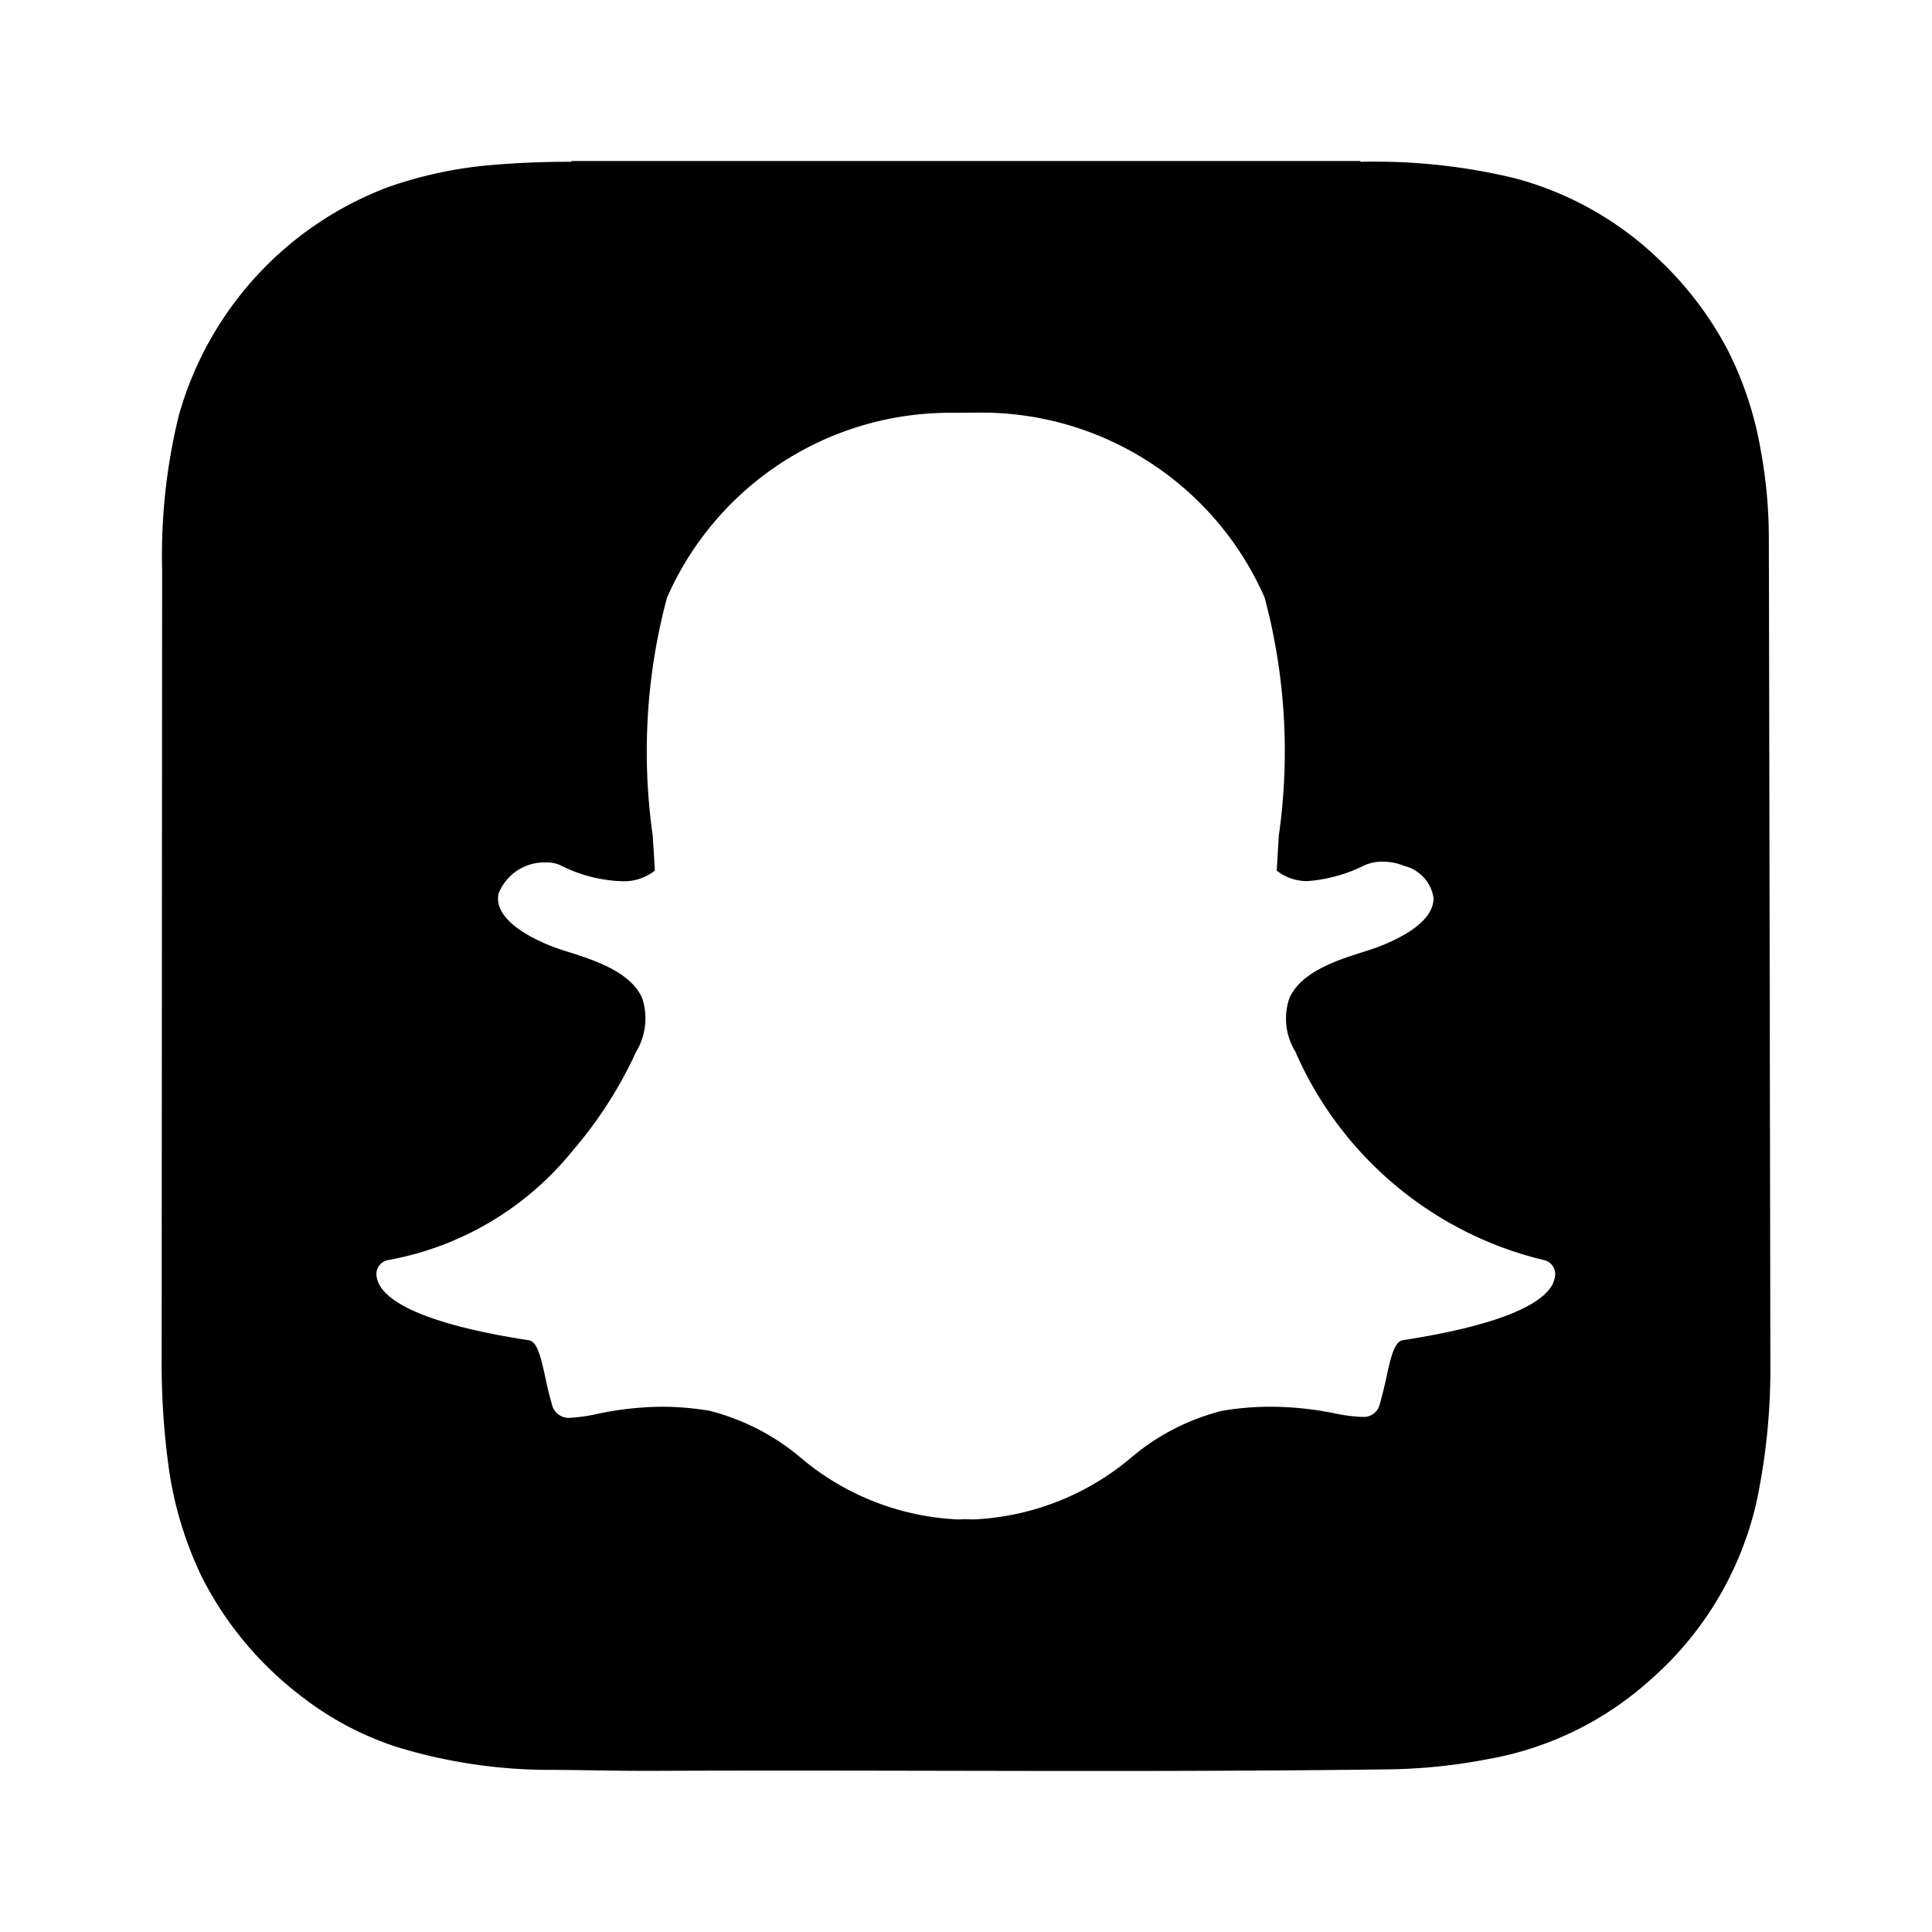 <svg xmlns="http://www.w3.org/2000/svg" width="3em" height="3em" viewBox="0 0 24 24"><path fill="currentColor" d="M21.973 6.68a6 6 0 0 0-.098-1.073a4.4 4.4 0 0 0-.406-1.246a4.3 4.3 0 0 0-.832-1.11a4.1 4.1 0 0 0-1.816-1.036a7.4 7.4 0 0 0-1.92-.205L16.898 2H7.099v.01a11 11 0 0 0-1.101.05a5.2 5.2 0 0 0-1.176.264A4.26 4.26 0 0 0 2.219 5.17a7.3 7.3 0 0 0-.205 1.905l-.006 9.838a9.5 9.5 0 0 0 .09 1.333a4.6 4.6 0 0 0 .41 1.345a4.3 4.3 0 0 0 1.201 1.454a3.9 3.9 0 0 0 1.203.651a6.5 6.5 0 0 0 1.976.29c.42.003.839.014 1.258.012c3.047-.013 6.094.022 9.14-.019a7 7 0 0 0 1.2-.127a4.06 4.06 0 0 0 2.007-.977a4.16 4.16 0 0 0 1.326-2.212a8 8 0 0 0 .173-1.75v-.117c0-.046-.017-9.984-.019-10.115m-2.676 9.25c-.128.3-.774.548-1.868.717c-.102.016-.146.182-.205.454q-.035.166-.083.337a.204.204 0 0 1-.216.162h-.018a2 2 0 0 1-.31-.04a4 4 0 0 0-.821-.086a3.6 3.6 0 0 0-.592.05a2.8 2.8 0 0 0-1.123.574a3.26 3.26 0 0 1-1.97.776l-.112-.003l-.073.003a3.25 3.25 0 0 1-1.97-.776a2.84 2.84 0 0 0-1.123-.574a3.6 3.6 0 0 0-.592-.05a4 4 0 0 0-.82.093a2 2 0 0 1-.311.044a.214.214 0 0 1-.234-.167q-.05-.175-.083-.34c-.06-.273-.103-.44-.205-.456c-1.094-.168-1.74-.417-1.869-.718a.3.3 0 0 1-.023-.095a.176.176 0 0 1 .147-.183a3.82 3.82 0 0 0 2.296-1.365A5.2 5.2 0 0 0 7.9 13.07l.004-.008a.8.8 0 0 0 .075-.658c-.14-.332-.607-.48-.916-.578a3 3 0 0 1-.207-.07c-.274-.108-.724-.337-.664-.652a.61.61 0 0 1 .593-.39a.4.4 0 0 1 .18.036a1.8 1.8 0 0 0 .742.196a.62.62 0 0 0 .428-.131q-.012-.219-.027-.438a7.4 7.4 0 0 1 .177-2.951a3.84 3.84 0 0 1 3.562-2.298l.295-.002a3.84 3.84 0 0 1 3.568 2.298a7.4 7.4 0 0 1 .176 2.955l-.003.047l-.023.389a.6.6 0 0 0 .388.13a1.9 1.9 0 0 0 .7-.195a.55.55 0 0 1 .228-.046a.7.7 0 0 1 .261.05l.004.002a.485.485 0 0 1 .367.398c.003.153-.11.381-.669.602c-.057.022-.13.046-.207.07c-.31.098-.776.246-.916.578a.78.78 0 0 0 .074.657l.004.009a4.52 4.52 0 0 0 3.079 2.582a.176.176 0 0 1 .146.183a.3.3 0 0 1-.023.096"/></svg>
